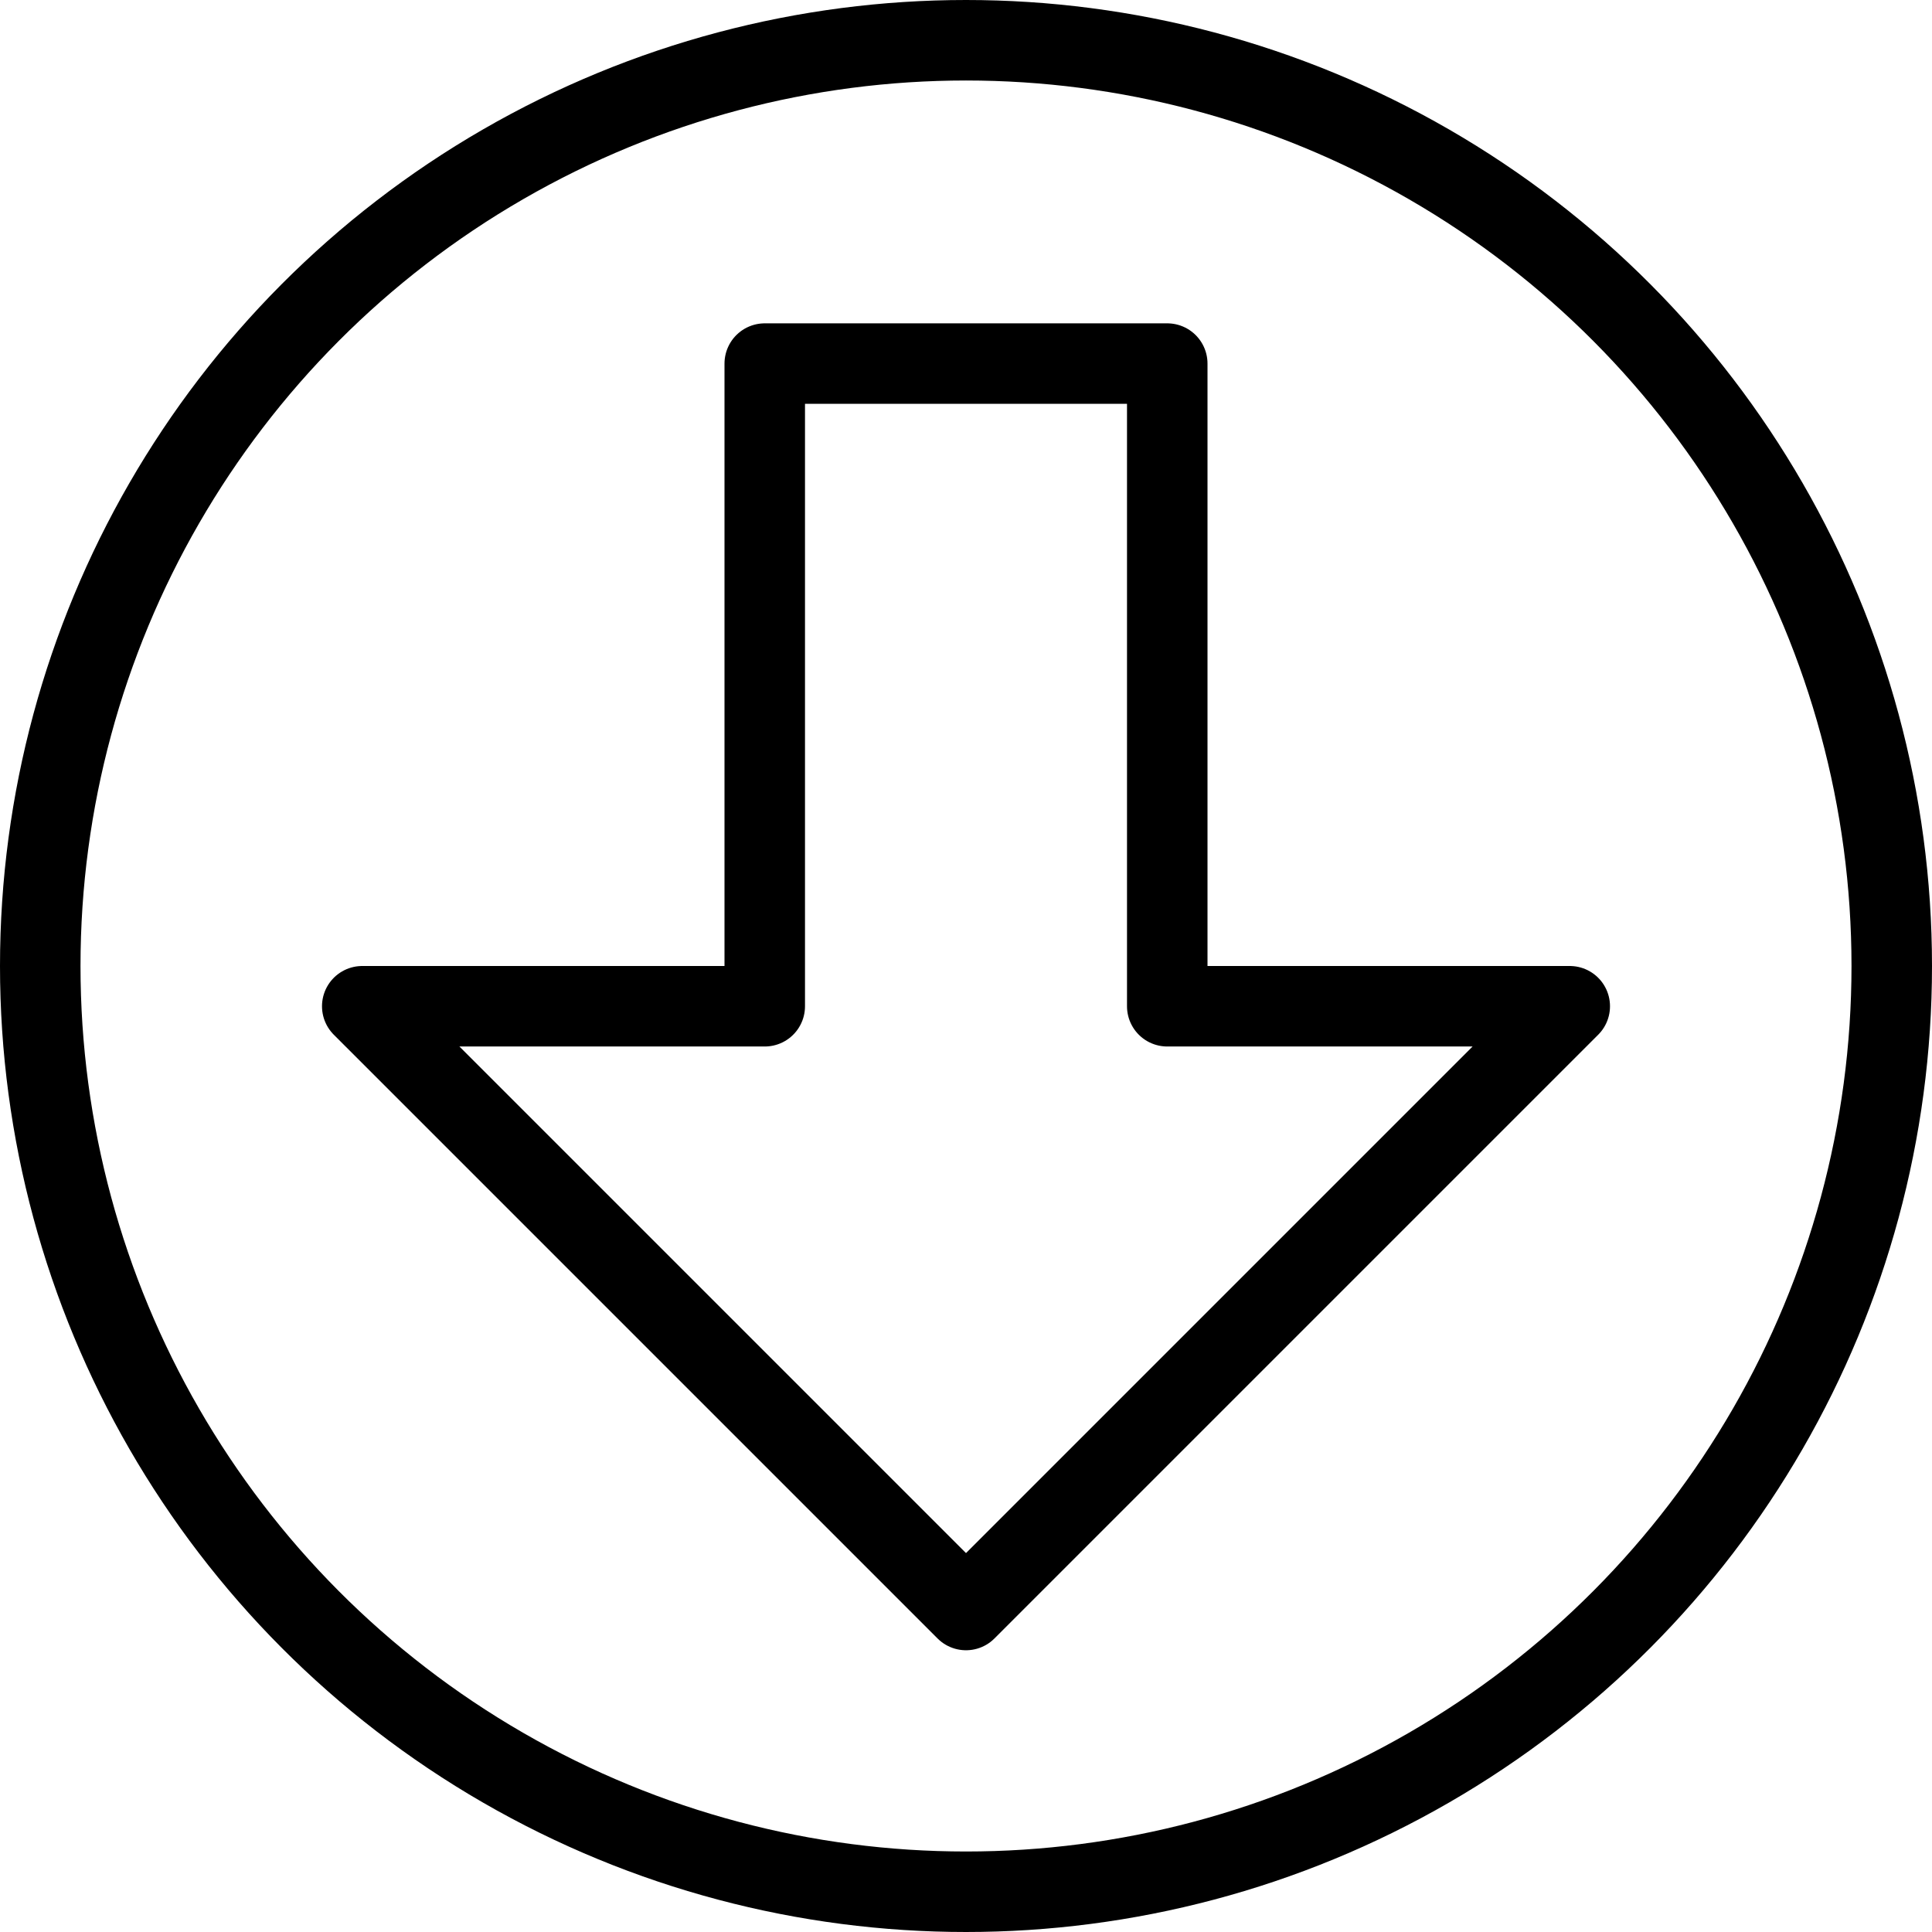 <svg xmlns="http://www.w3.org/2000/svg" viewBox="0 0 144 144"><polygon points="87 27.1 87 75 117 75 72 120 27 75 57 75 57 27.1 87 27.1" style="fill:none;stroke:#000;stroke-linejoin:round;stroke-width:6px"/><circle cx="72" cy="72" r="69" style="fill:none;stroke:#000;stroke-linejoin:round;stroke-width:6px"/><rect width="144" height="144" style="fill:none"/></svg>